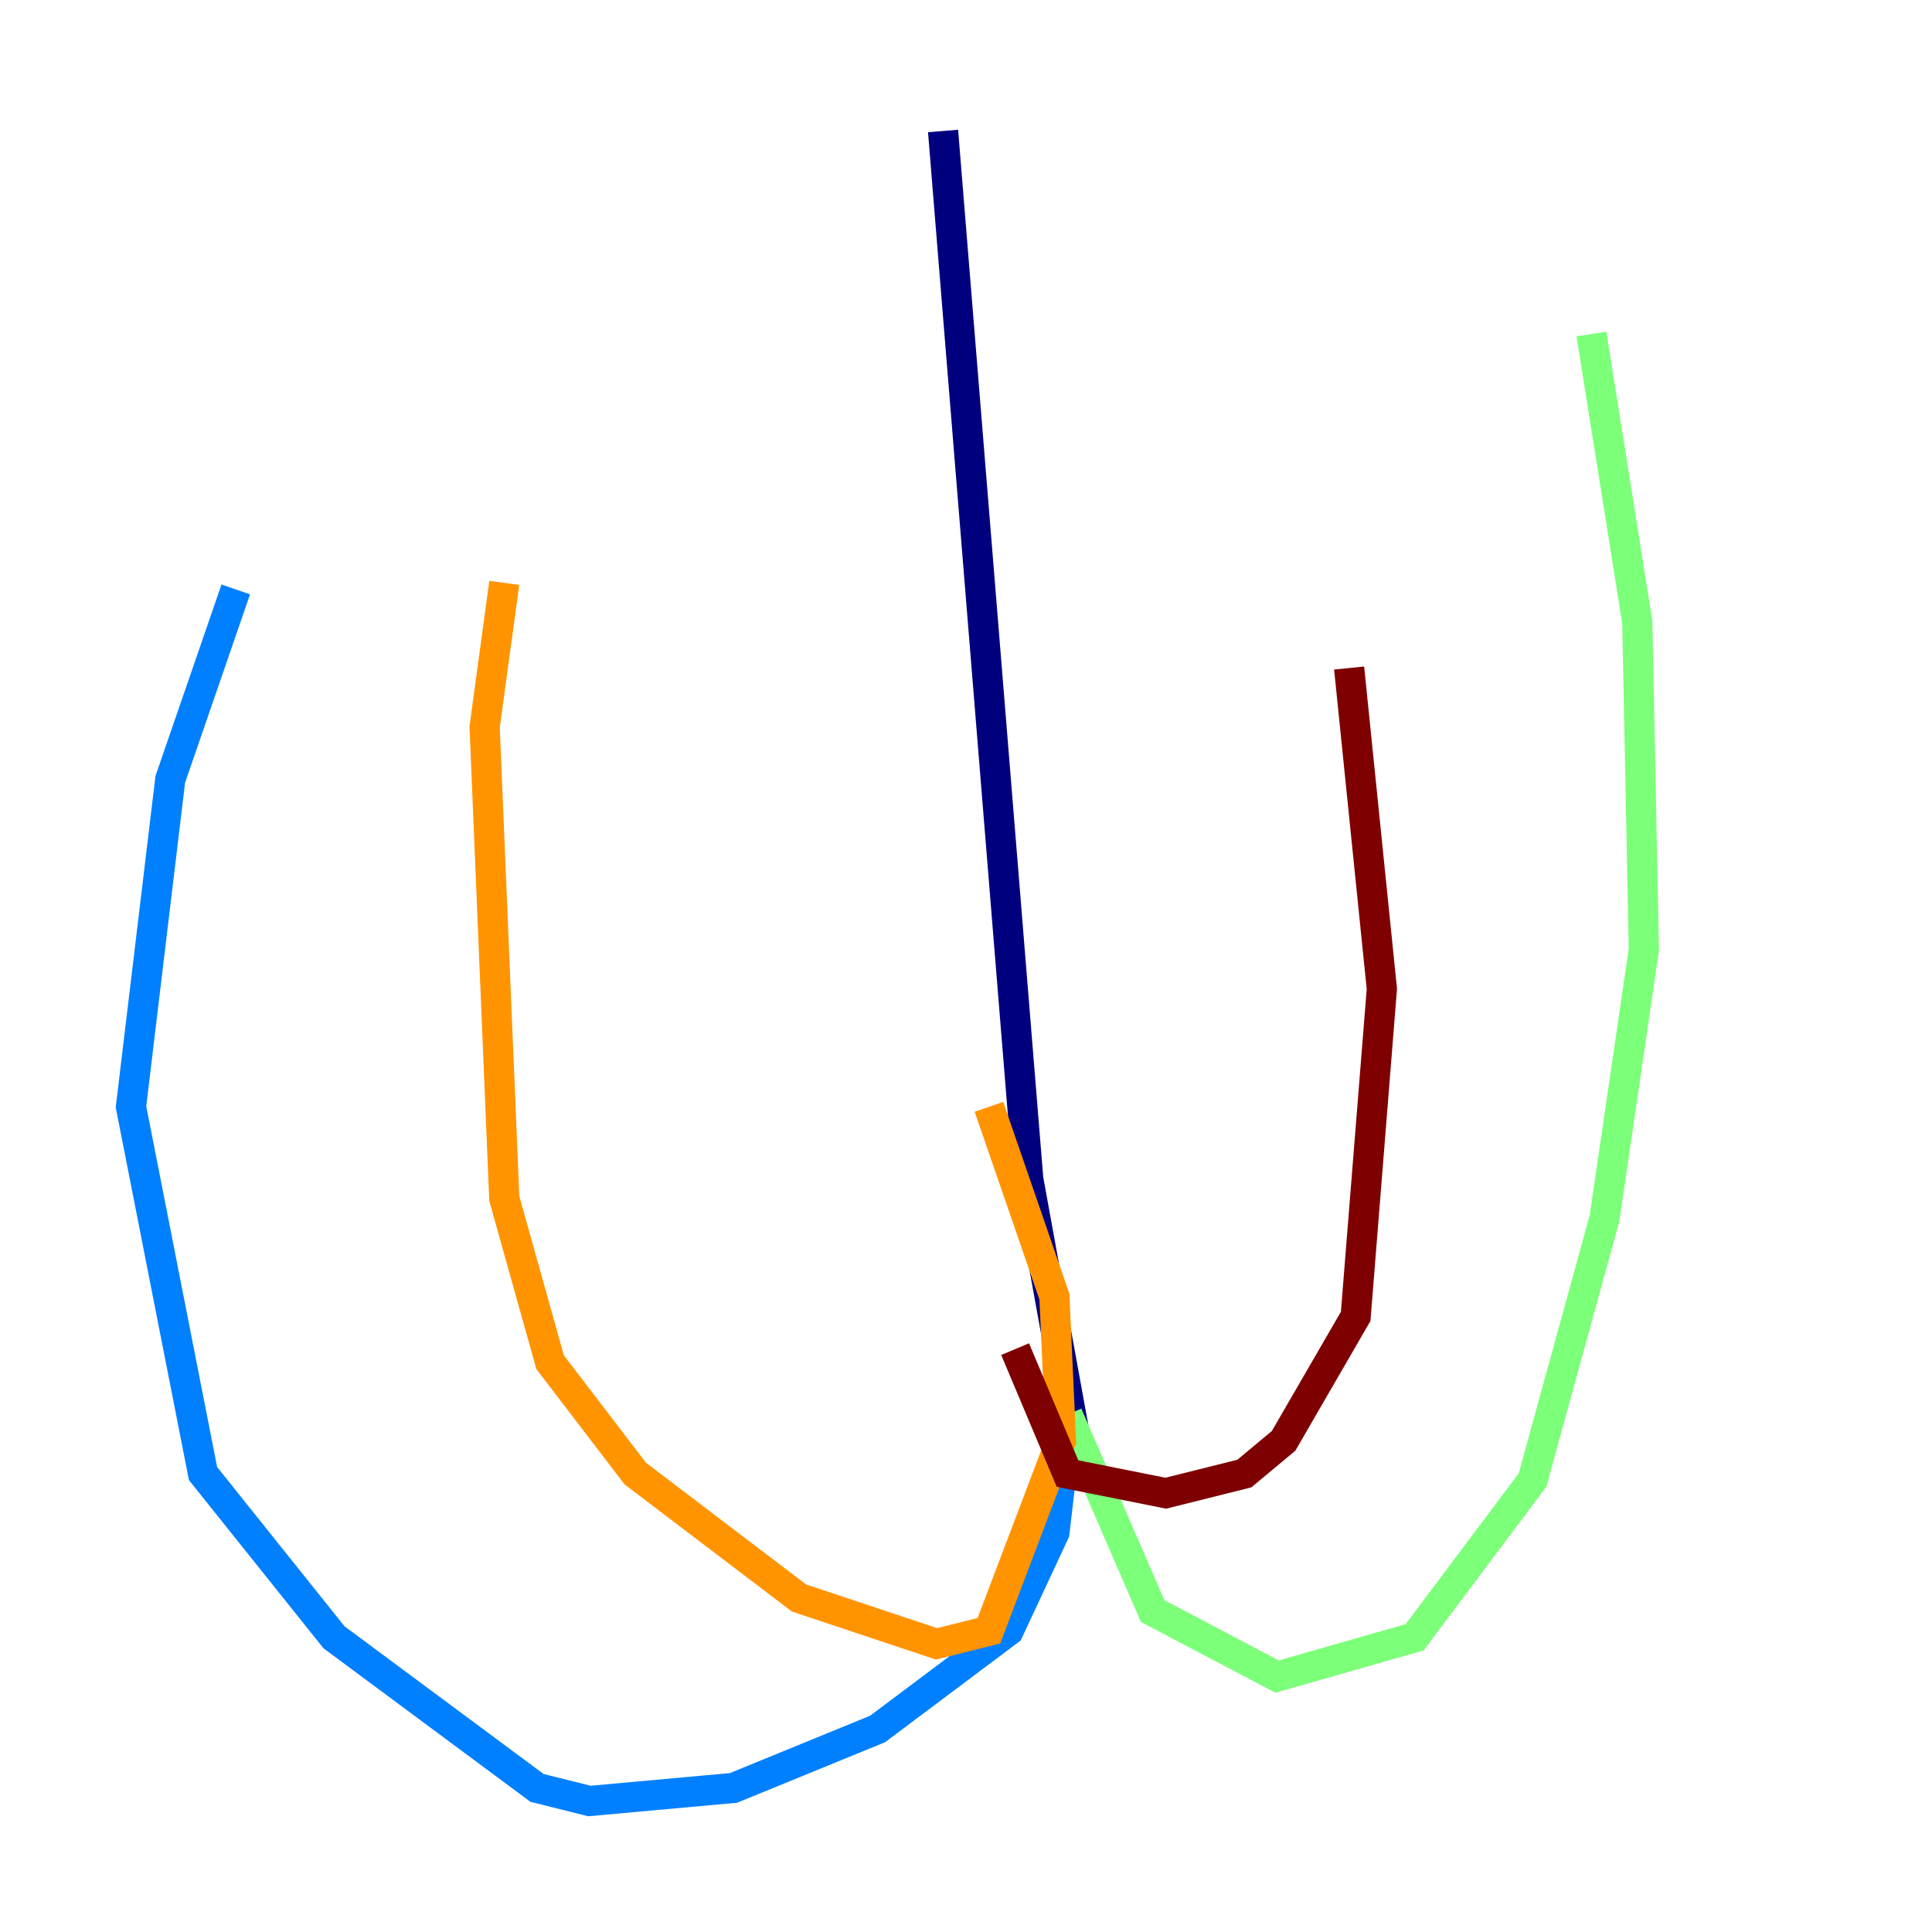 <?xml version="1.0" encoding="utf-8" ?>
<svg baseProfile="tiny" height="128" version="1.2" viewBox="0,0,128,128" width="128" xmlns="http://www.w3.org/2000/svg" xmlns:ev="http://www.w3.org/2001/xml-events" xmlns:xlink="http://www.w3.org/1999/xlink"><defs /><polyline fill="none" points="62.481,8.678 68.122,78.102 71.593,97.193" stroke="#00007f" stroke-width="2" /><polyline fill="none" points="70.725,94.156 69.858,101.532 66.82,108.041 58.142,114.549 48.597,118.454 39.051,119.322 35.58,118.454 22.129,108.475 13.451,97.627 8.678,73.329 11.281,51.634 15.62,39.051" stroke="#0080ff" stroke-width="2" /><polyline fill="none" points="70.725,93.722 76.366,106.739 84.61,111.078 93.722,108.475 101.532,98.061 106.305,80.705 108.909,62.915 108.475,41.22 105.437,22.129" stroke="#7cff79" stroke-width="2" /><polyline fill="none" points="65.519,73.329 69.858,85.912 70.291,95.458 65.519,108.041 62.047,108.909 52.936,105.871 42.088,97.627 36.447,90.251 33.41,79.403 32.108,48.163 33.41,38.617" stroke="#ff9400" stroke-width="2" /><polyline fill="none" points="67.254,89.383 70.725,97.627 77.234,98.929 82.441,97.627 85.044,95.458 89.817,87.214 91.552,65.519 89.383,44.258" stroke="#7f0000" stroke-width="2" /></svg>